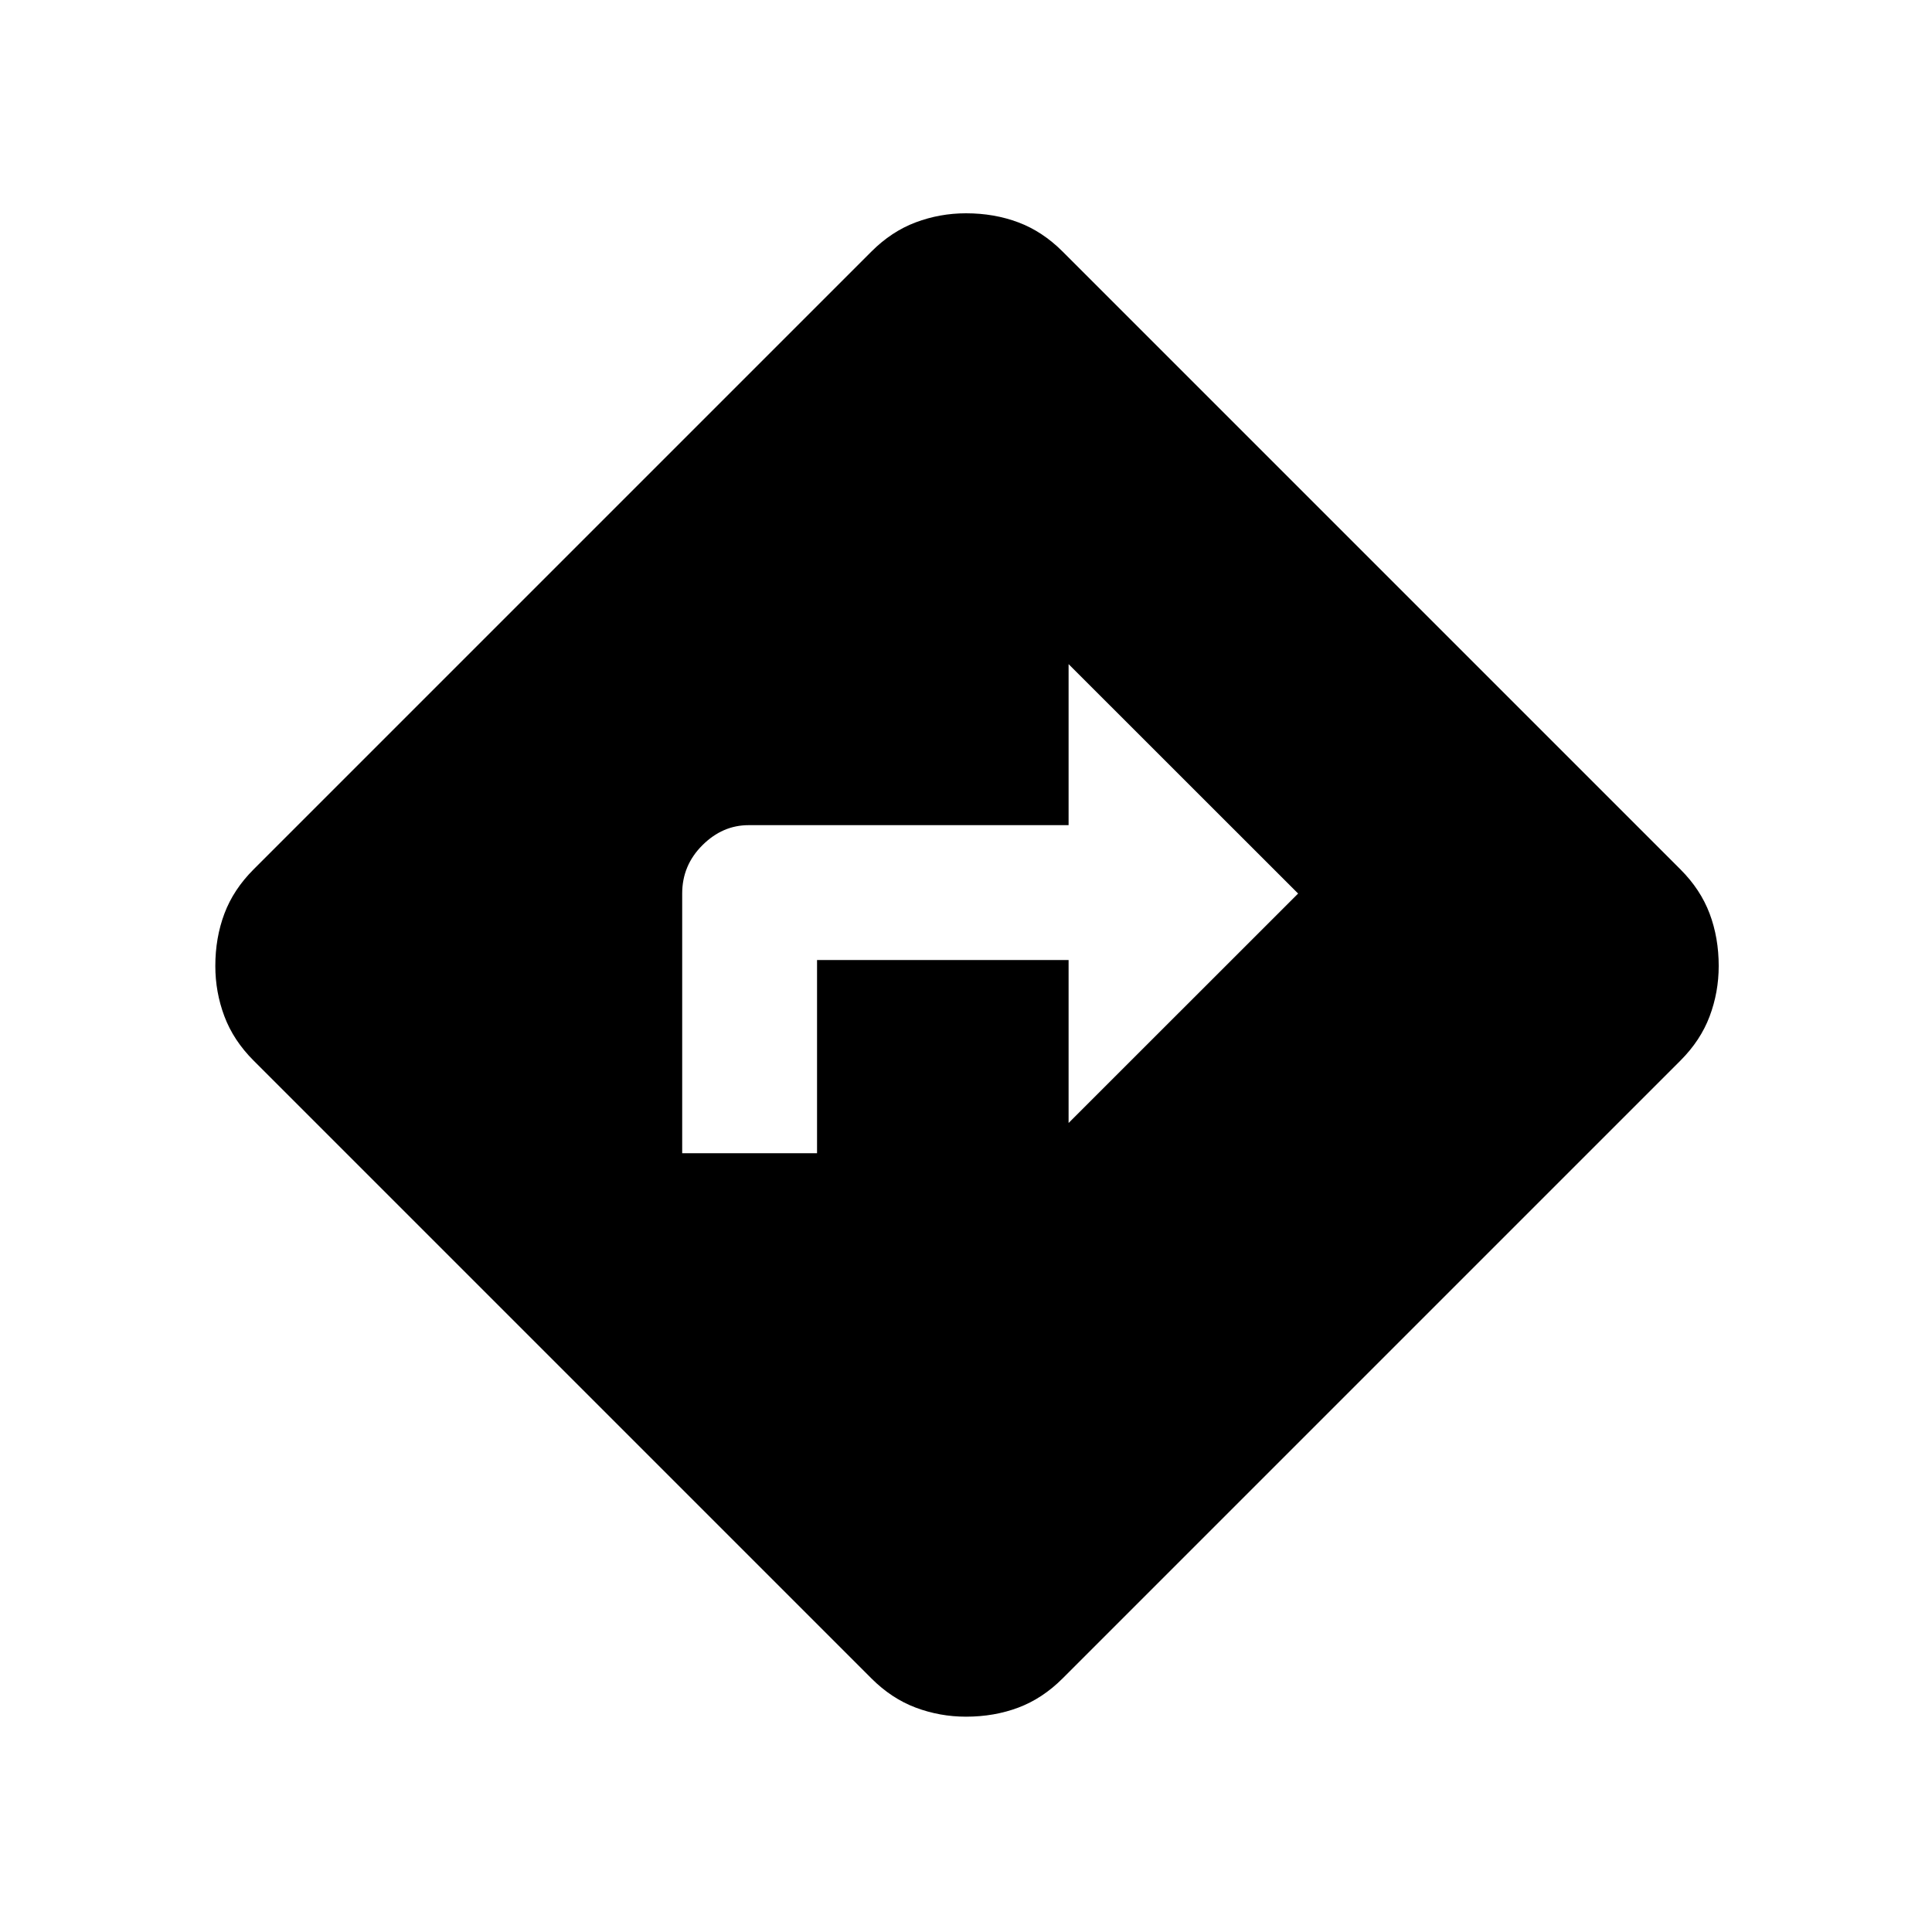 <svg xmlns="http://www.w3.org/2000/svg" height="20" width="20"><path d="M7.062 11.938h1.396v-2h2.604v1.687l2.376-2.375-2.376-2.375v1.667H7.75q-.271 0-.479.208-.209.208-.209.5ZM10 17.771q-.271 0-.521-.094t-.458-.302l-6.396-6.396q-.208-.208-.302-.458T2.229 10q0-.292.094-.542.094-.25.302-.458l6.396-6.396q.208-.208.458-.302T10 2.208q.292 0 .542.094.25.094.458.302L17.396 9q.208.208.302.458t.094.542q0 .271-.094.521t-.302.458L11 17.375q-.208.208-.458.302t-.542.094Z"/></svg>
